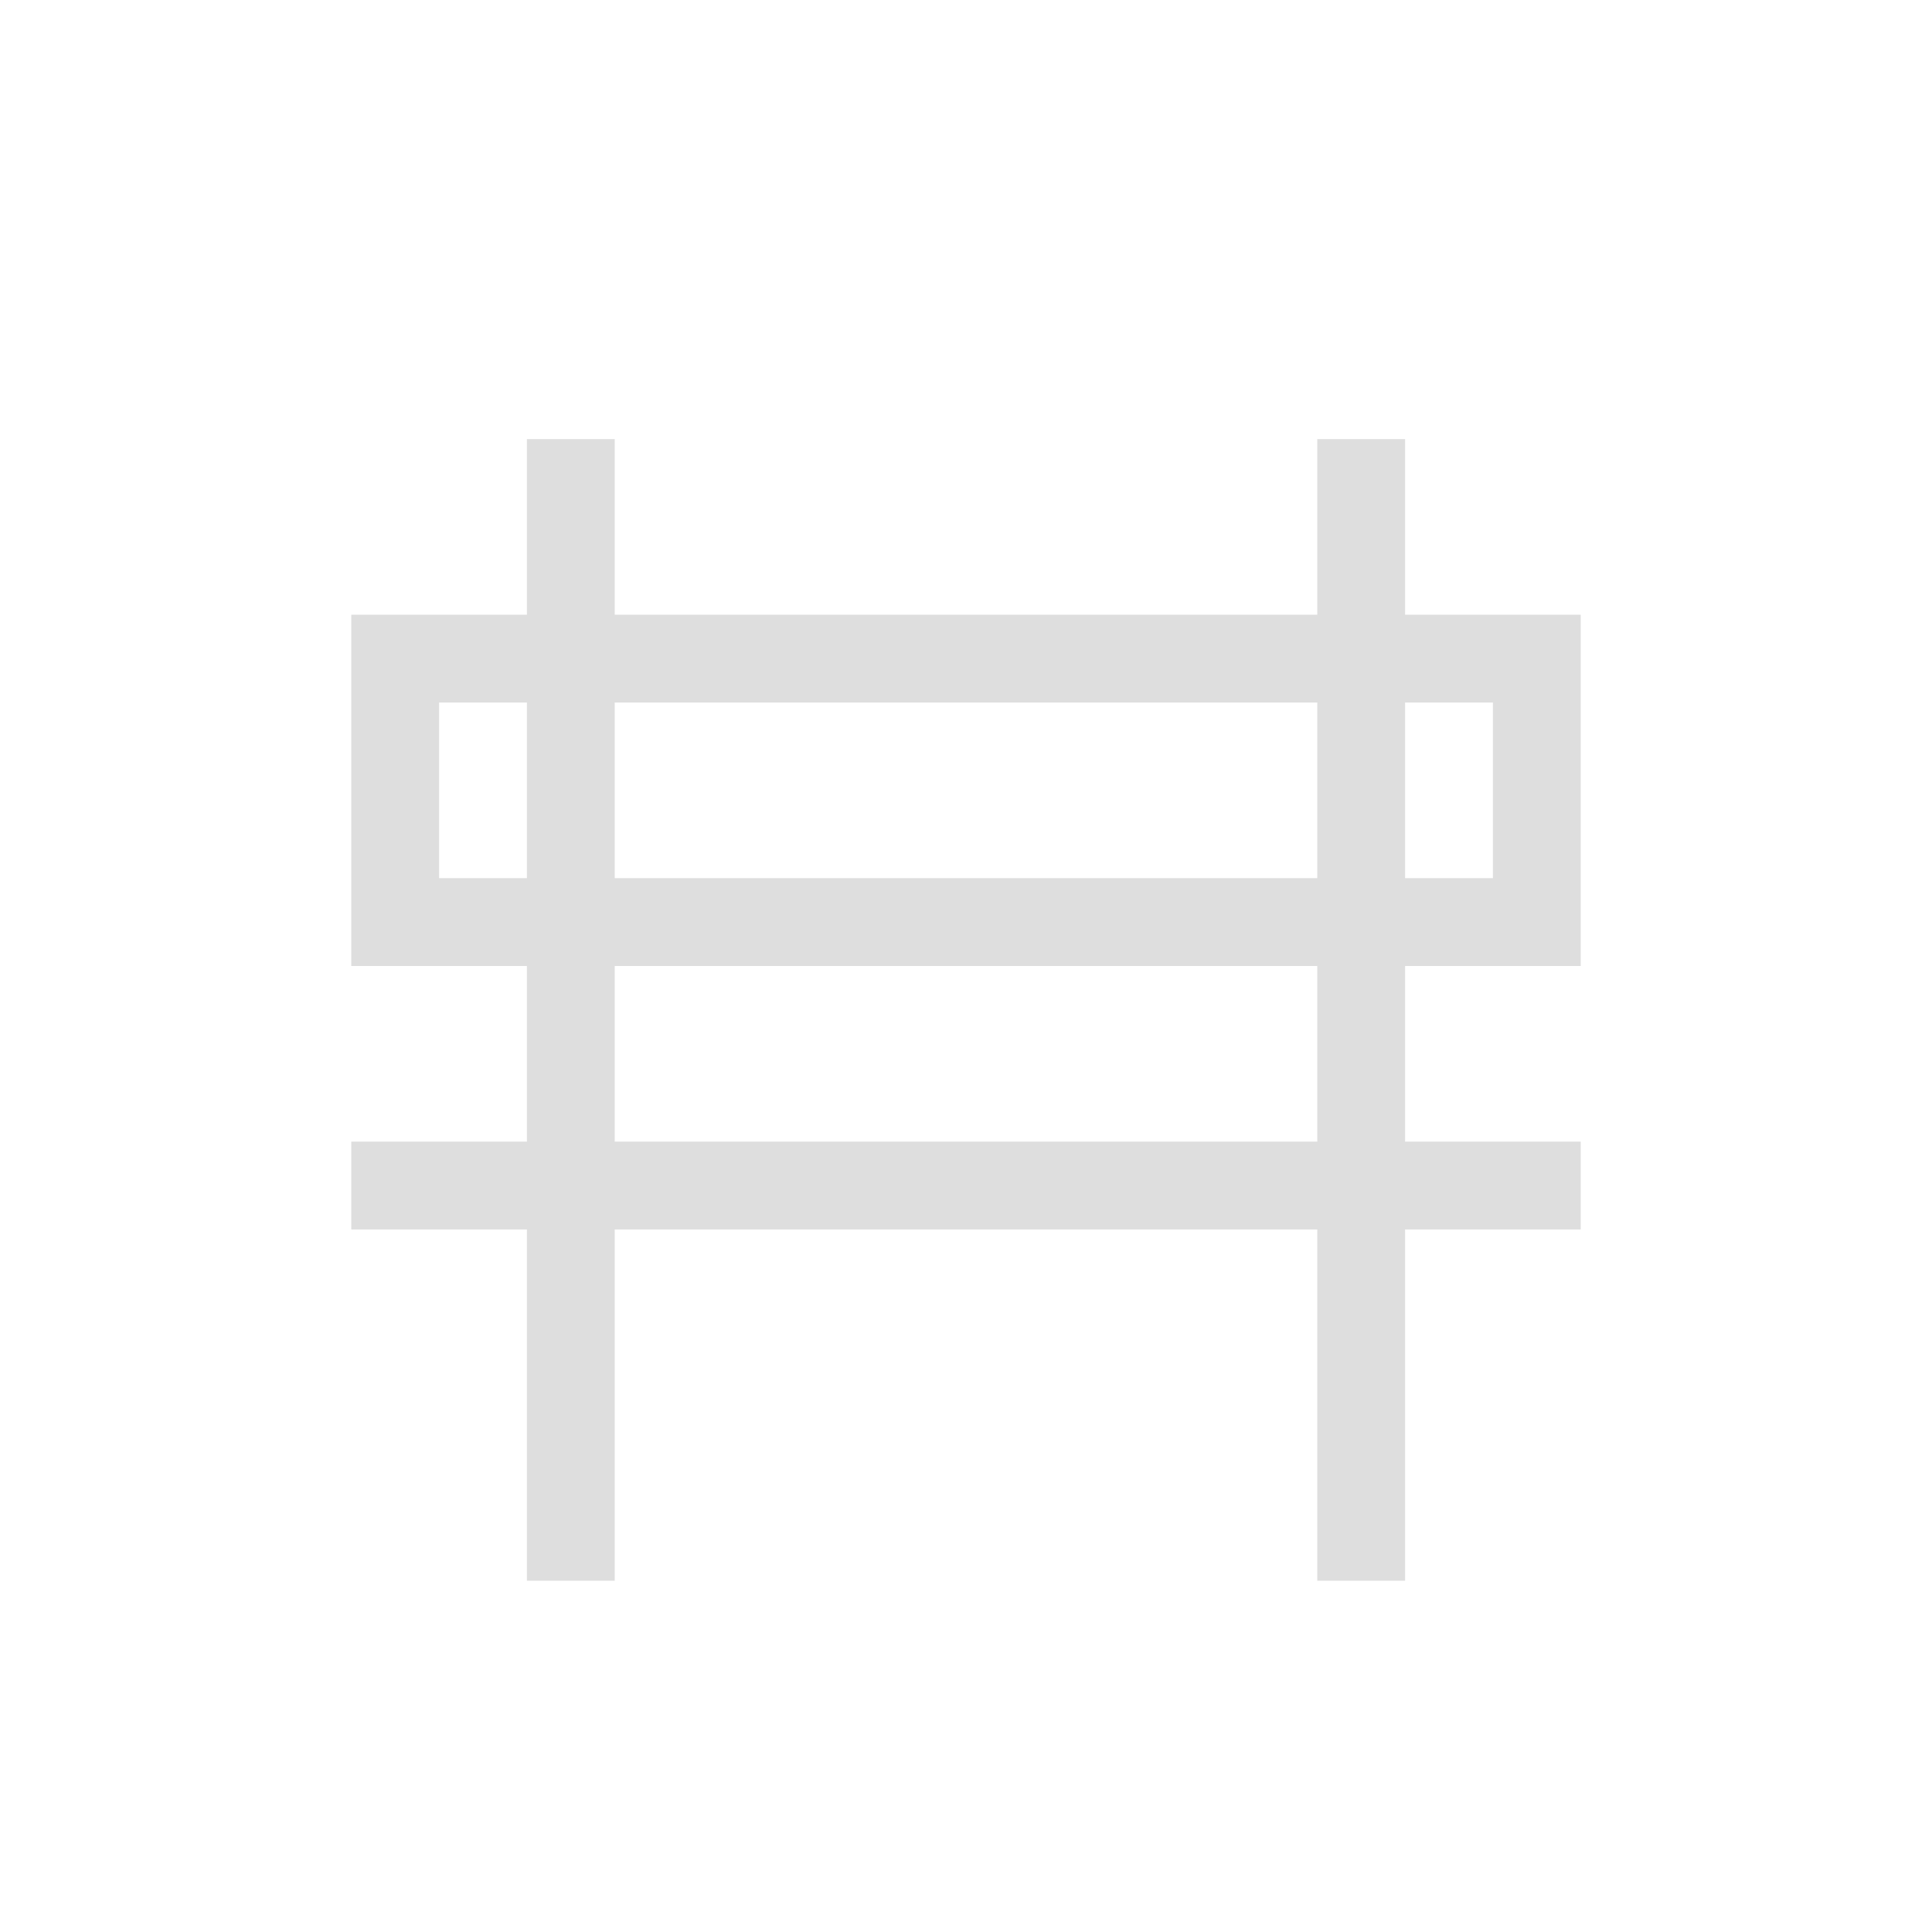 <?xml version='1.0' encoding='ASCII'?>
<svg xmlns="http://www.w3.org/2000/svg" width="16" height="16" viewBox="-3 -3 22 22">
<defs><style id="current-color-scheme" type="text/css">.ColorScheme-Contrast{color:#dedede; fill:currentColor;}</style></defs><path d="M3 2v2H1v4h2v2H1v1h2v4h1v-4h8v4h1v-4h2v-1h-2V8h2V4h-2V2h-1v2H4V2zM2 5h1v2H2zm2 0h8v2H4zm9 0h1v2h-1zM4 8h8v2H4z" class="ColorScheme-Contrast" style="fill:currentColor" fill="currentColor"/>
</svg>
